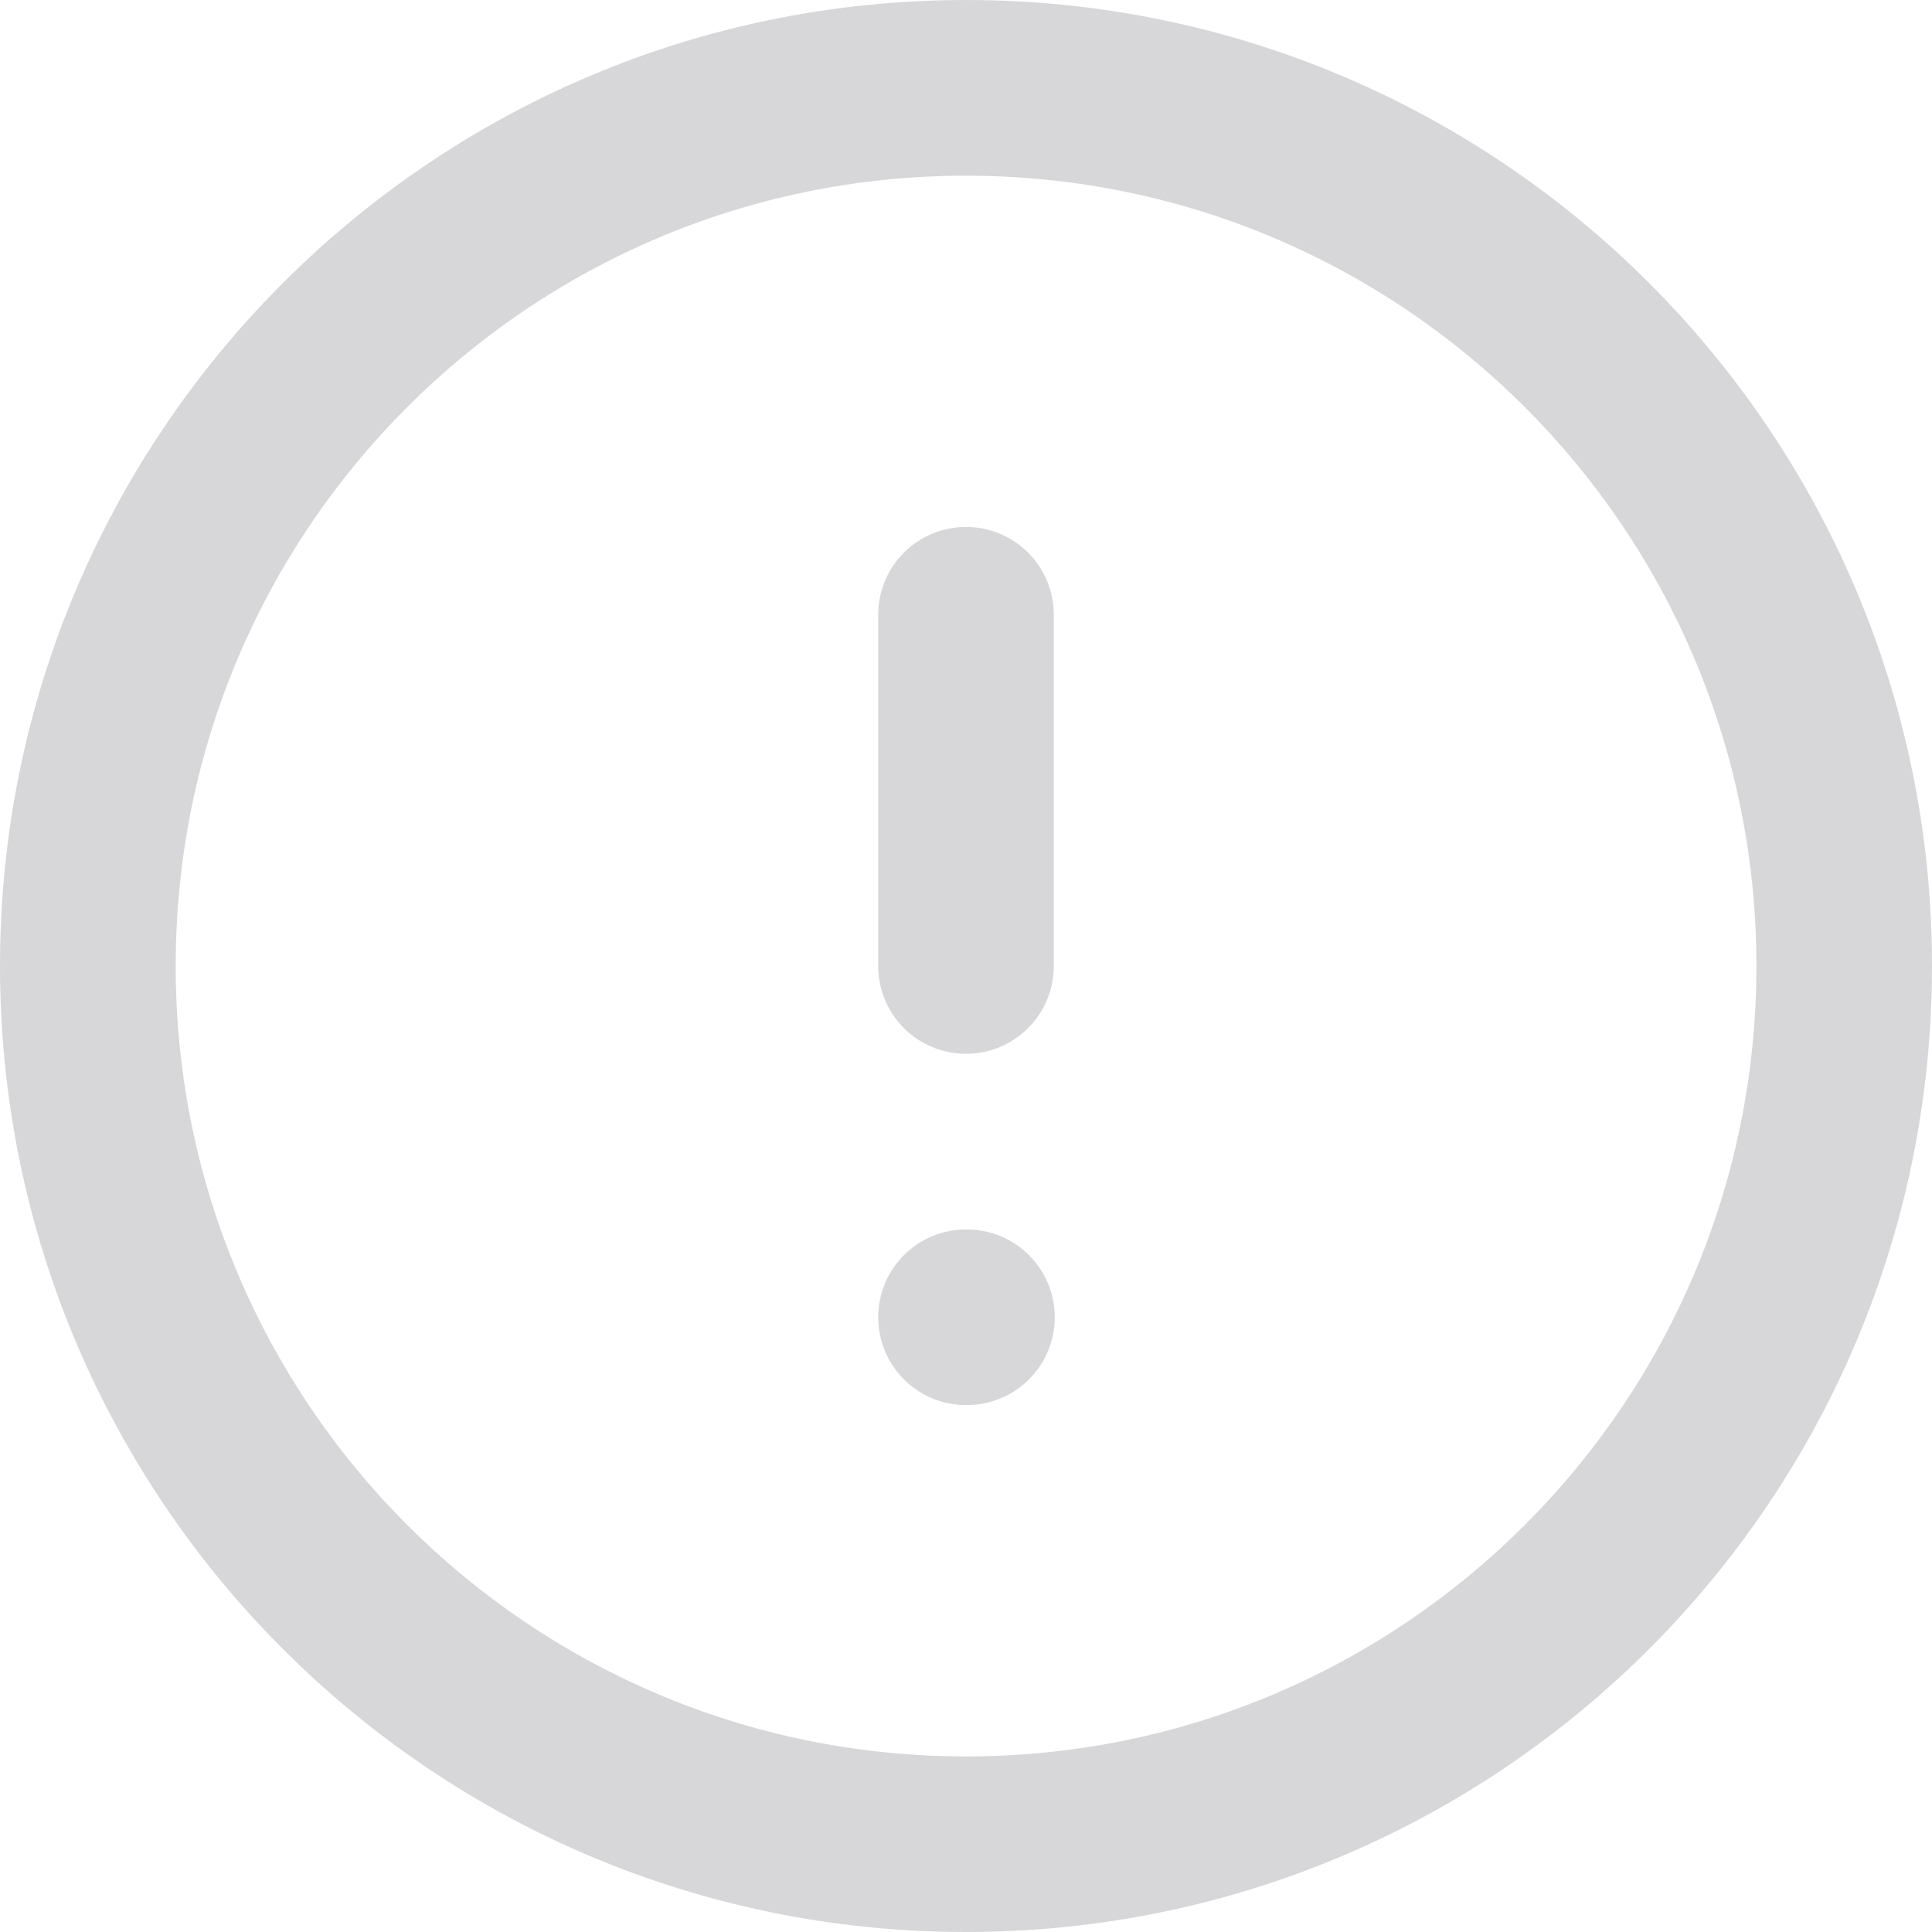 <svg width="16" height="16" viewBox="0 0 16 16" fill="none" xmlns="http://www.w3.org/2000/svg">
<path fill-rule="evenodd" clip-rule="evenodd" d="M8 1.455C4.385 1.455 1.455 4.385 1.455 8C1.455 11.615 4.385 14.546 8 14.546C11.615 14.546 14.546 11.615 14.546 8C14.546 4.385 11.615 1.455 8 1.455ZM0 8C0 3.582 3.582 0 8 0C12.418 0 16 3.582 16 8C16 12.418 12.418 16 8 16C3.582 16 0 12.418 0 8ZM8 4.364C8.402 4.364 8.727 4.689 8.727 5.091V8C8.727 8.402 8.402 8.727 8 8.727C7.598 8.727 7.273 8.402 7.273 8V5.091C7.273 4.689 7.598 4.364 8 4.364ZM7.273 10.909C7.273 10.507 7.598 10.182 8 10.182H8.007C8.409 10.182 8.735 10.507 8.735 10.909C8.735 11.311 8.409 11.636 8.007 11.636H8C7.598 11.636 7.273 11.311 7.273 10.909Z" fill="#D7D7D9"/>
</svg>
